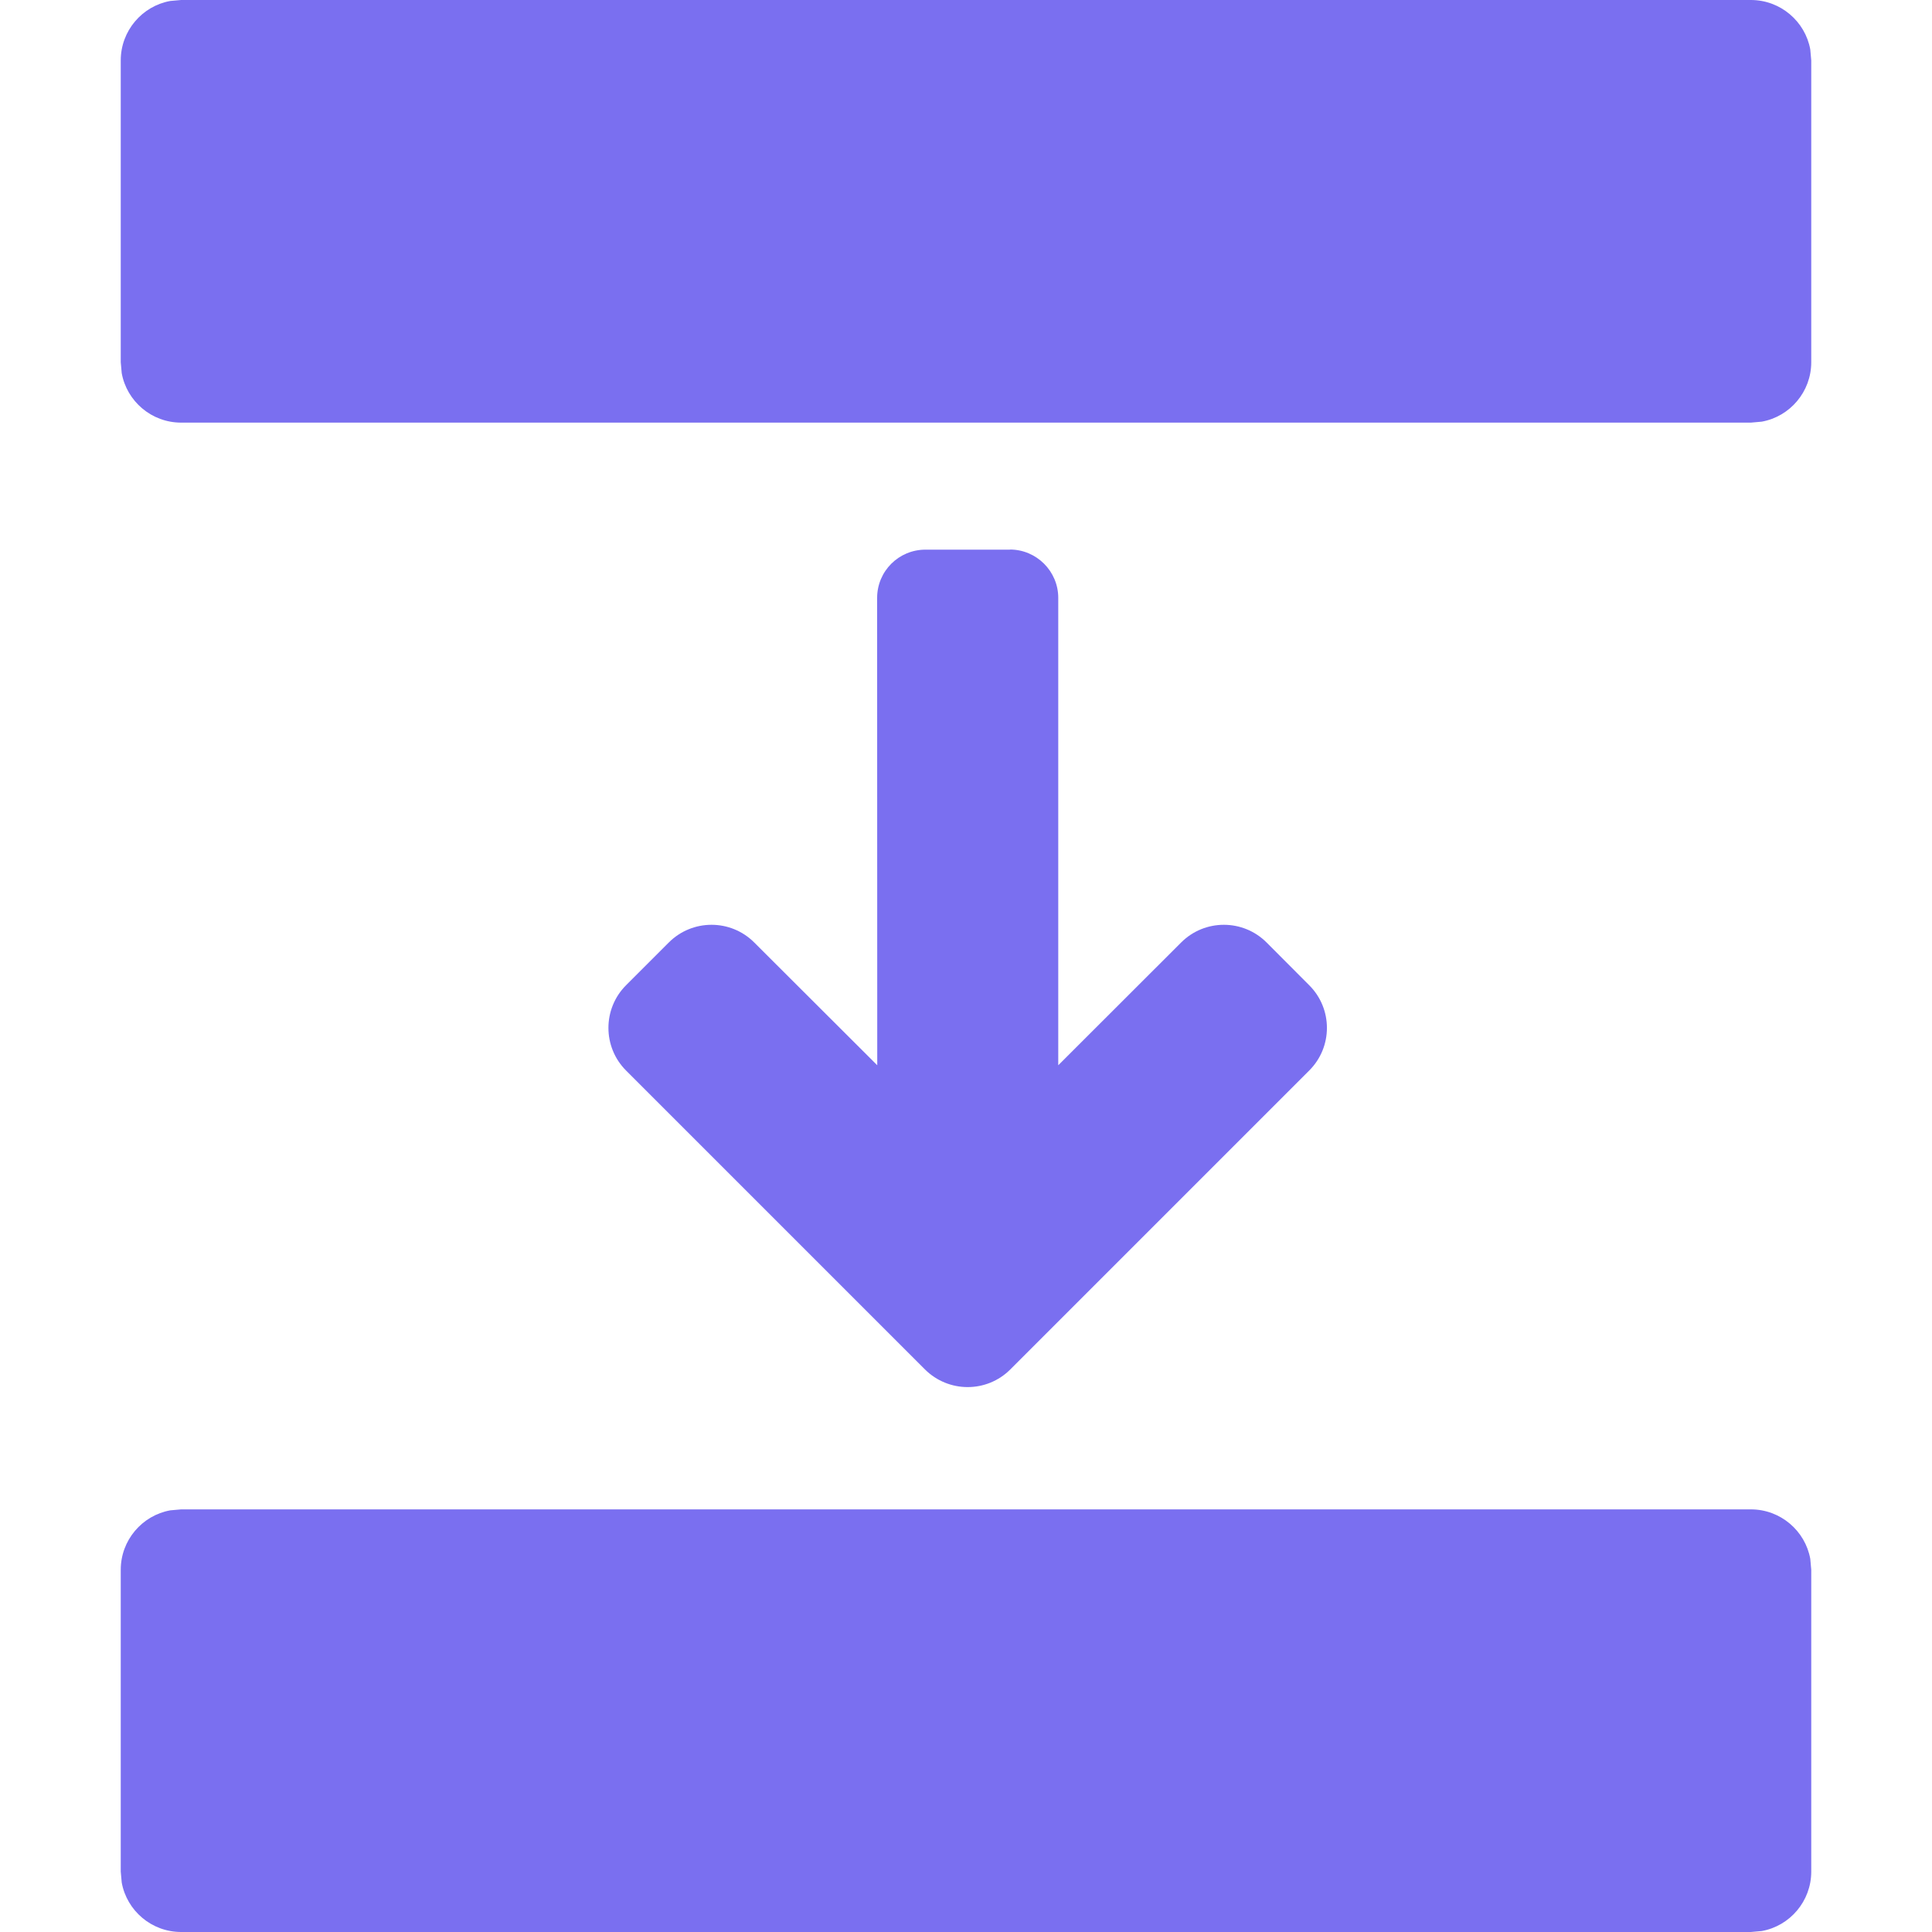 <svg xmlns="http://www.w3.org/2000/svg" width="16" height="16" viewBox="0 0 16 16">
    <path fill="#7A6FF0" fill-rule="evenodd" d="M14.5 12.5c.245 0 .45.177.492.41L15 13v2.5c0 .245-.177.45-.41.492L14.5 16h-13c-.245 0-.45-.177-.492-.41L1 15.5V13c0-.245.177-.45.41-.492l.09-.008h13zM8.364 4.551c.22 0 .4.18.4.4v3.871l1.018-1.017c.195-.195.512-.195.707 0l.353.354c.196.195.196.512 0 .707l-2.475 2.475c-.195.195-.511.195-.707 0L5.185 8.866c-.195-.195-.195-.512 0-.707l.354-.354c.195-.195.512-.195.707 0l1.019 1.017-.001-3.87c0-.222.179-.4.4-.4h.7zM14.5 0c.245 0 .45.177.492.41L15 .5V3c0 .245-.177.45-.41.492l-.09.008h-13c-.245 0-.45-.177-.492-.41L1 3V.5c0-.245.177-.45.41-.492L1.5 0h13z"/>
</svg>
